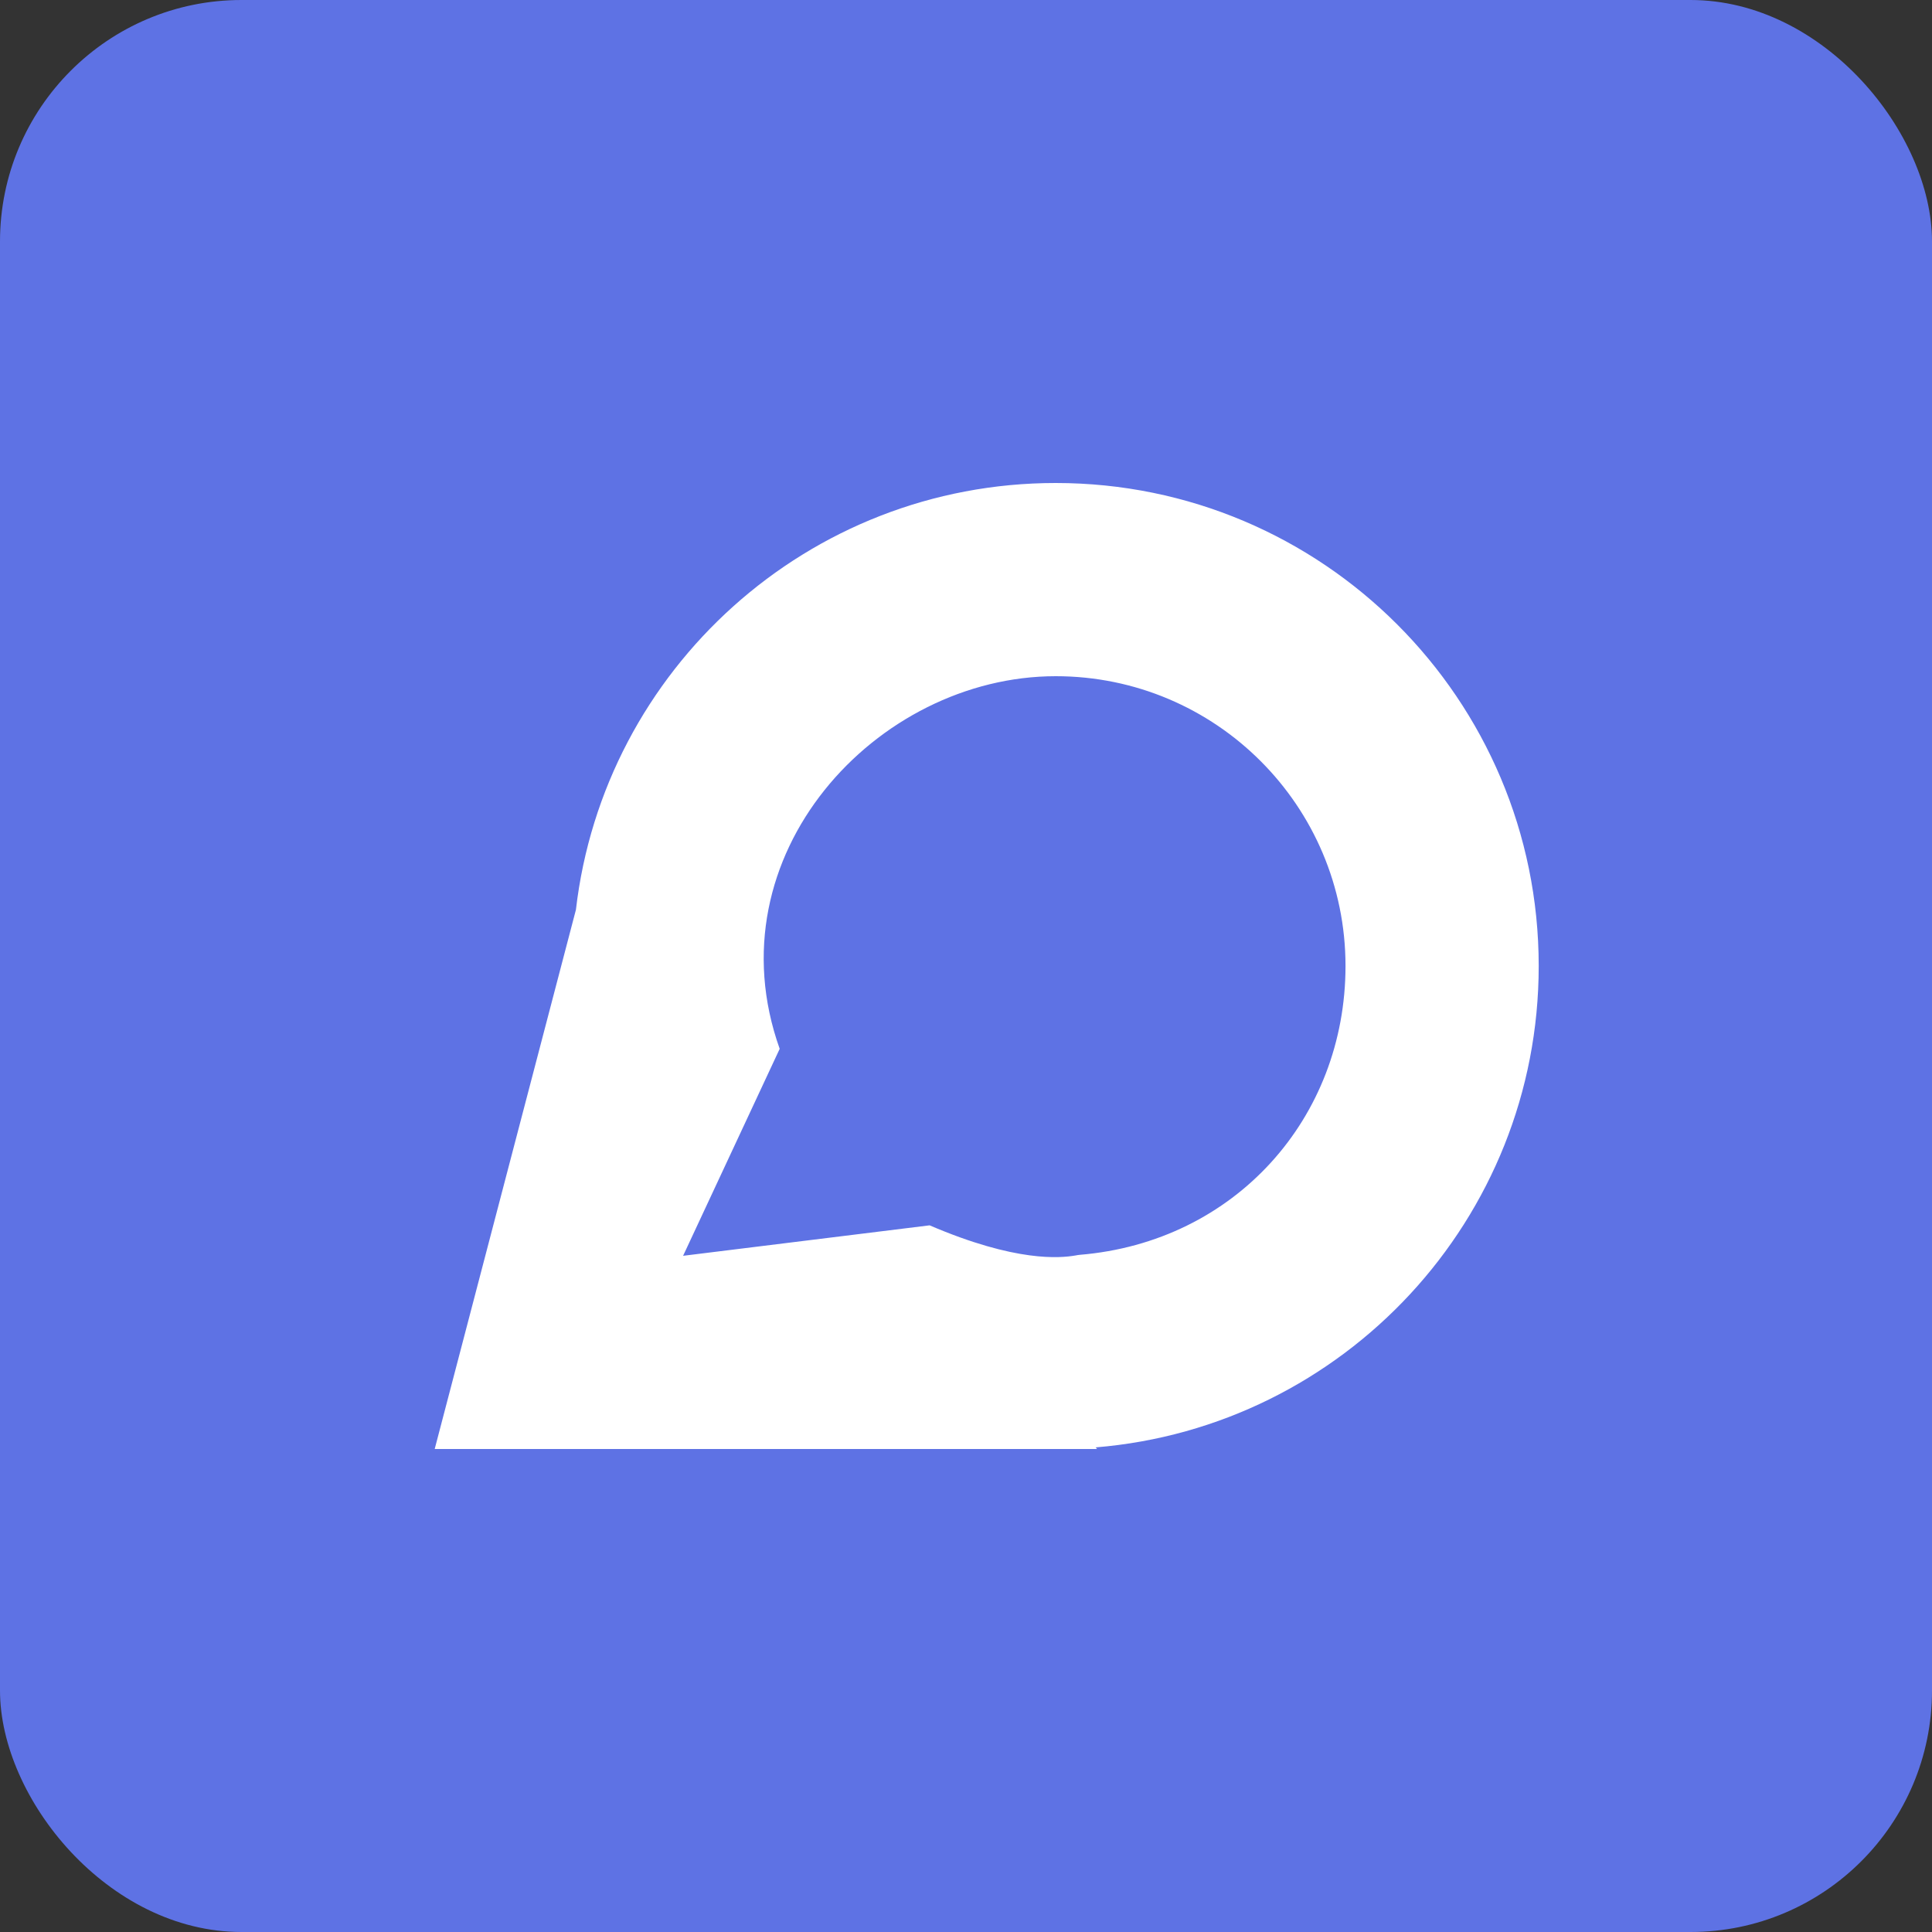 <svg width="30" height="30" viewBox="0 0 30 30" fill="none" xmlns="http://www.w3.org/2000/svg">
<rect x="0" y="0" width="30" height="30" fill="#333333" stroke="none"/>
<rect width="30" height="30" rx="3.75" fill="#5E72E4"/>
<path fill-rule="evenodd" clip-rule="evenodd" d="M23.893 15C23.893 18.933 20.865 22.159 17.013 22.475L17.036 22.5H6.75L8.943 14.126C9.376 10.396 12.546 7.5 16.393 7.5C20.535 7.5 23.893 10.858 23.893 15ZM20.893 15C20.893 17.36 19.179 19.286 16.765 19.485C16.749 19.486 16.727 19.49 16.7 19.495C16.465 19.535 15.78 19.604 14.435 19.027L10.607 19.5L12.107 16.286C11.036 13.286 13.607 10.5 16.393 10.5C18.878 10.5 20.893 12.515 20.893 15Z" fill="white"/>
</svg>
